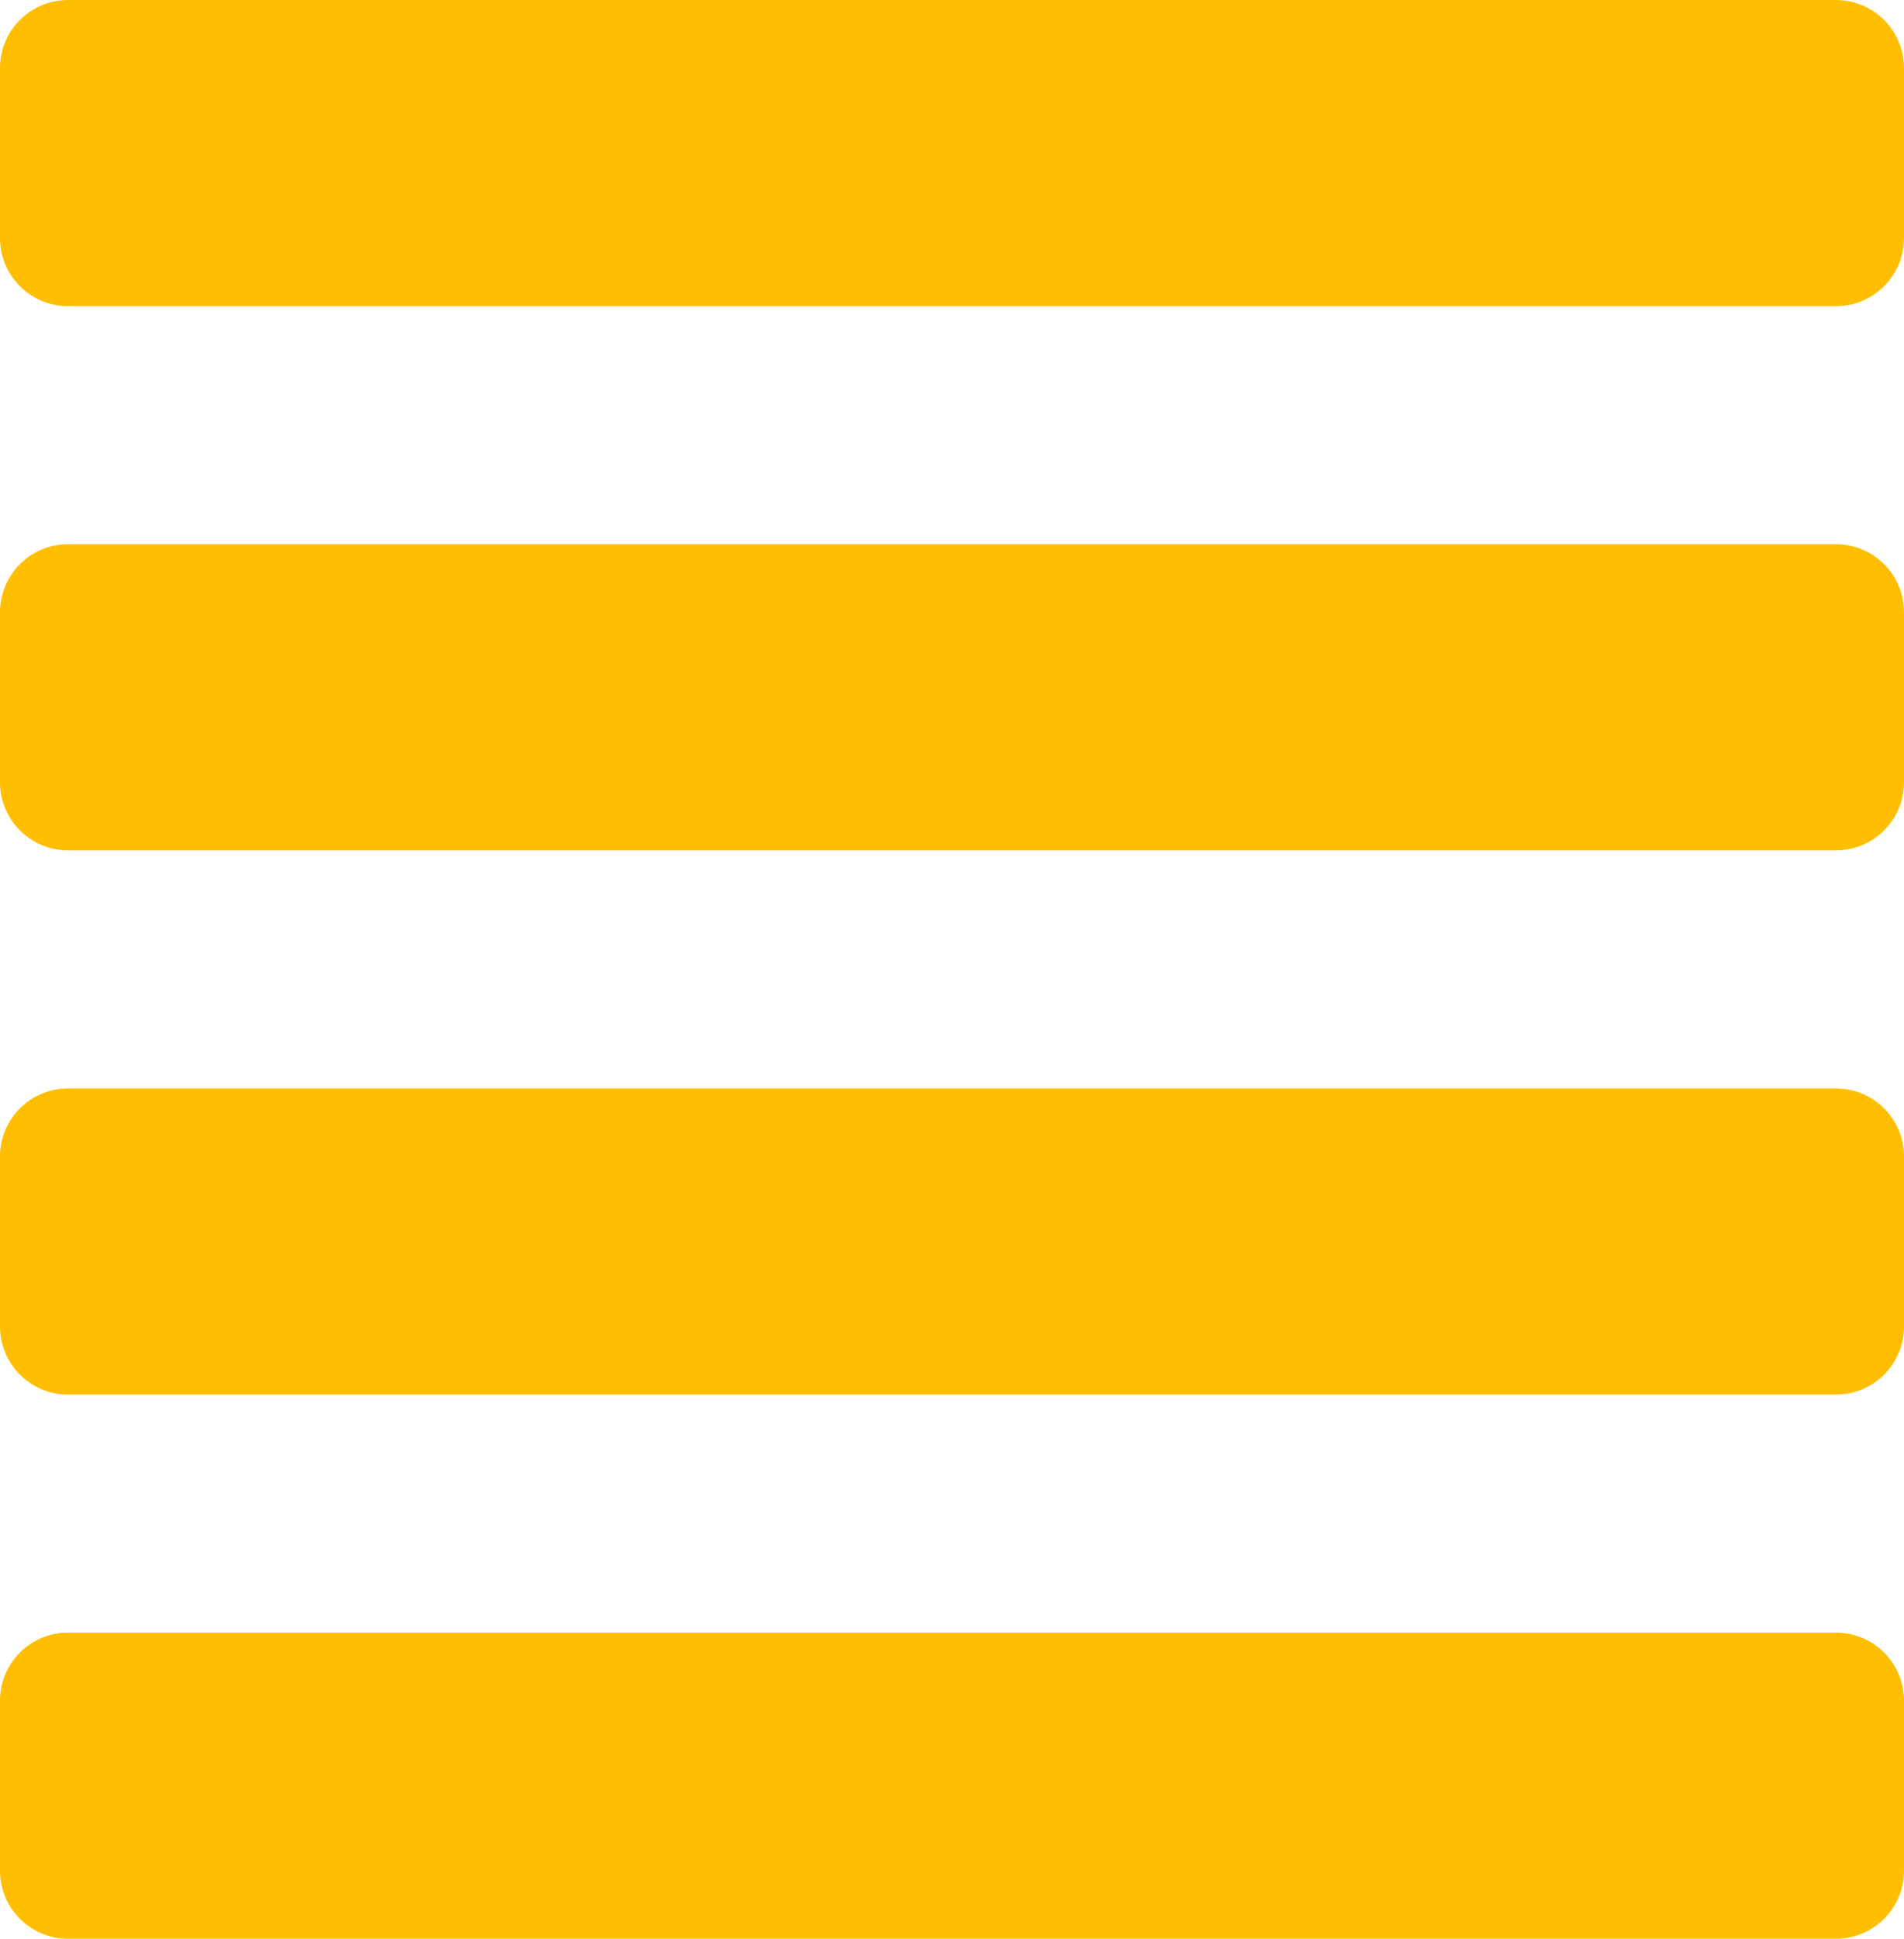<?xml version="1.0" encoding="UTF-8"?>
<!DOCTYPE svg PUBLIC "-//W3C//DTD SVG 1.1//EN" "http://www.w3.org/Graphics/SVG/1.1/DTD/svg11.dtd">
<!-- Creator: CorelDRAW 2018 (64-Bit Evaluation Version) -->
<svg xmlns="http://www.w3.org/2000/svg" xml:space="preserve" width="8.5in" height="8.652in" version="1.1" style="shape-rendering:geometricPrecision; text-rendering:geometricPrecision; image-rendering:optimizeQuality; fill-rule:evenodd; clip-rule:evenodd"
viewBox="0 0 8500 8651.79"
 xmlns:xlink="http://www.w3.org/1999/xlink">
 <defs>
  <style type="text/css">
   <![CDATA[
    .fil0 {fill:#FFBF00}
   ]]>
  </style>
 </defs>
 <g id="Layer_x0020_1">
  <path class="fil0" d="M-0 1062.5l0 -758.93c0,-167.67 135.91,-303.57 303.57,-303.57l7892.86 0c167.67,0 303.57,135.91 303.57,303.57l0 758.93c0,167.67 -135.91,303.57 -303.57,303.57l-7892.86 0c-167.67,0 -303.57,-135.91 -303.57,-303.57zm303.57 2732.14l7892.86 0c167.67,0 303.57,-135.91 303.57,-303.57l0 -758.93c0,-167.67 -135.91,-303.57 -303.57,-303.57l-7892.86 0c-167.67,0 -303.57,135.91 -303.57,303.57l0 758.93c0,167.67 135.91,303.57 303.57,303.57zm0 4857.15l7892.86 0c167.67,0 303.57,-135.91 303.57,-303.57l0 -758.93c0,-167.67 -135.91,-303.57 -303.57,-303.57l-7892.86 0c-167.67,0 -303.57,135.91 -303.57,303.57l0 758.93c0,167.67 135.91,303.57 303.57,303.57zm0 -2428.57l7892.86 0c167.67,0 303.57,-135.91 303.57,-303.57l0 -758.93c0,-167.67 -135.91,-303.57 -303.57,-303.57l-7892.86 0c-167.67,0 -303.57,135.91 -303.57,303.57l0 758.93c0,167.67 135.91,303.57 303.57,303.57z"/>
 </g>
</svg>

